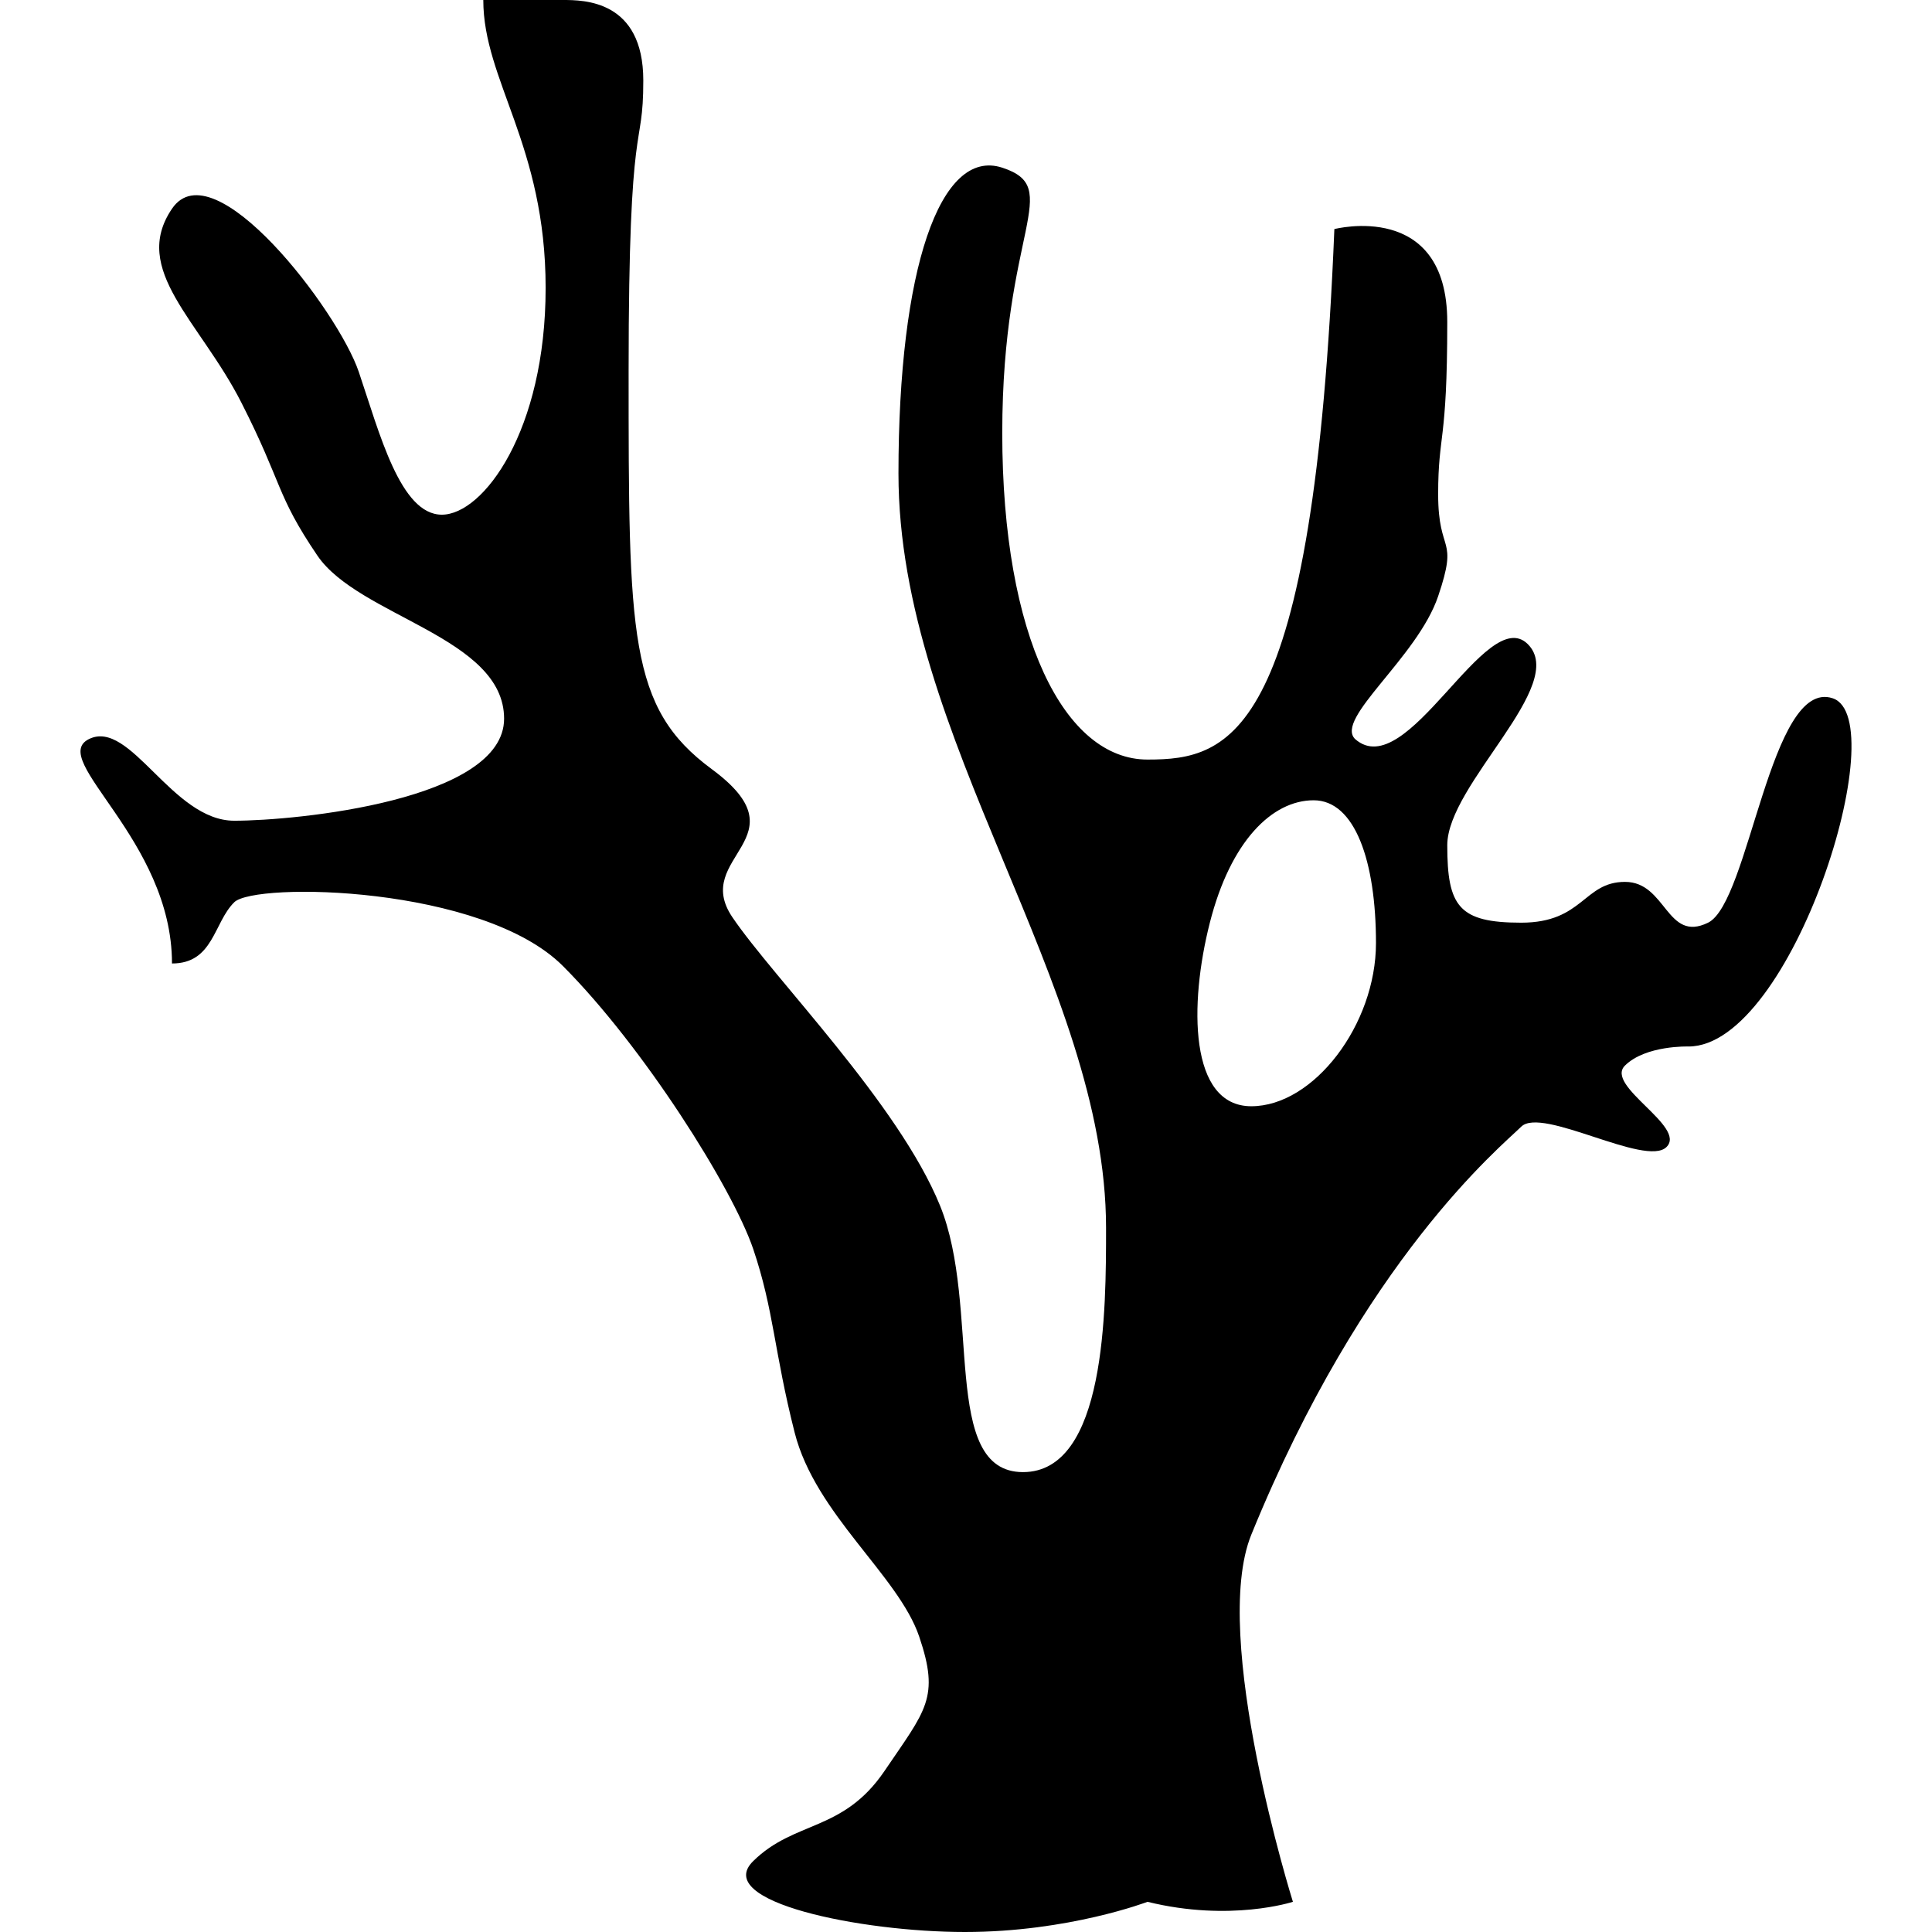 <?xml version="1.0" encoding="utf-8"?>
<!-- Generator: Adobe Illustrator 16.0.4, SVG Export Plug-In . SVG Version: 6.00 Build 0)  -->
<!DOCTYPE svg PUBLIC "-//W3C//DTD SVG 1.1//EN" "http://www.w3.org/Graphics/SVG/1.1/DTD/svg11.dtd">
<svg version="1.1" id="Layer_1" xmlns="http://www.w3.org/2000/svg" xmlns:xlink="http://www.w3.org/1999/xlink" x="0px" y="0px"
	 width="1152px" height="1152px" viewBox="0 0 1152 1152" enable-background="new 0 0 1152 1152" xml:space="preserve">
<path d="M53.072,440.672c24.718-12.141,49.483,48.703,86.607,48.703c37.125,0,160.902-12.188,160.902-60.844
	s-86.654-60.844-111.372-97.312c-24.765-36.516-20.551-42.562-45.316-91.219s-66.102-79.125-41.337-115.547
	c24.765-36.516,99.013,60.797,111.372,97.266c12.359,36.469,24.765,85.172,49.53,85.172c24.718,0,61.889-50.016,61.889-135.234
	C325.346,86.531,288.175,48,288.175,0c0,0,35.064,0,47.47,0c12.359,0,47.938,0,47.938,48c0,44.391-8.755,14.953-8.755,173.016
	c0,158.156,0,201.047,49.53,237.562c56.037,41.297-12.406,51.891,12.359,88.359c24.765,36.562,99.013,111.094,123.778,171.891
	c24.766,60.797,0,158.953,49.483,158.953c49.529,0,49.529-96.938,49.529-145.594c0-145.969-123.777-291.75-123.777-449.812
	c0-121.688,24.765-194.531,61.889-182.391s0,36.562,0,158.203s37.124,194.719,86.607,194.719c49.53,0,99.06-12.234,111.418-316.312
	c0,0,67.32-17.531,67.32,55.406c0,72.984-5.431,66.188-5.431,102.703s12.359,24.328,0,60.797
	c-12.359,36.562-61.89,73.031-49.53,85.172C838.997,468,886.095,359.625,910.906,384c24.719,24.328-47.939,83.531-47.939,120
	c0,36.516,6.928,46.172,44.099,46.172c37.077,0,37.077-24.328,61.889-24.328c24.718,0,24.718,36.469,49.53,24.328
	c24.718-12.188,37.077-145.969,74.248-133.828C1129.811,428.531,1068.674,624,1006.784,624c0,0-25.471-0.844-37.83,11.344
	c-12.358,12.094,37.077,36.469,24.718,48.609c-12.358,12.188-74.247-24.328-86.606-12.141
	c-12.359,12.141-93.957,78.844-160.949,243.281C721.398,975.844,770.928,1134,770.928,1134s-37.17,12.188-86.7,0
	c0,0-47.002,18-108.891,18c-61.889,0-150.978-18-126.212-42.281c24.718-24.375,53.509-17.25,78.274-53.719
	c24.718-36.469,33.098-43.594,20.692-80.156c-12.359-36.422-61.889-72.938-74.249-121.594
	c-12.358-48.656-12.358-72.938-24.718-109.5C436.718,708.281,383.583,624,335.645,576c-47.938-48-183.607-50.156-195.966-38.016
	C127.32,550.172,127.32,574.5,102.555,574.5C102.555,500.484,28.26,452.906,53.072,440.672z M721.398,550.172
	c-12.406,48.656-12.406,109.453,24.718,109.453c37.171,0,74.342-48.656,74.342-97.312c0-48.609-12.453-85.125-37.171-85.125
	S733.758,501.516,721.398,550.172z"/>
</svg>
